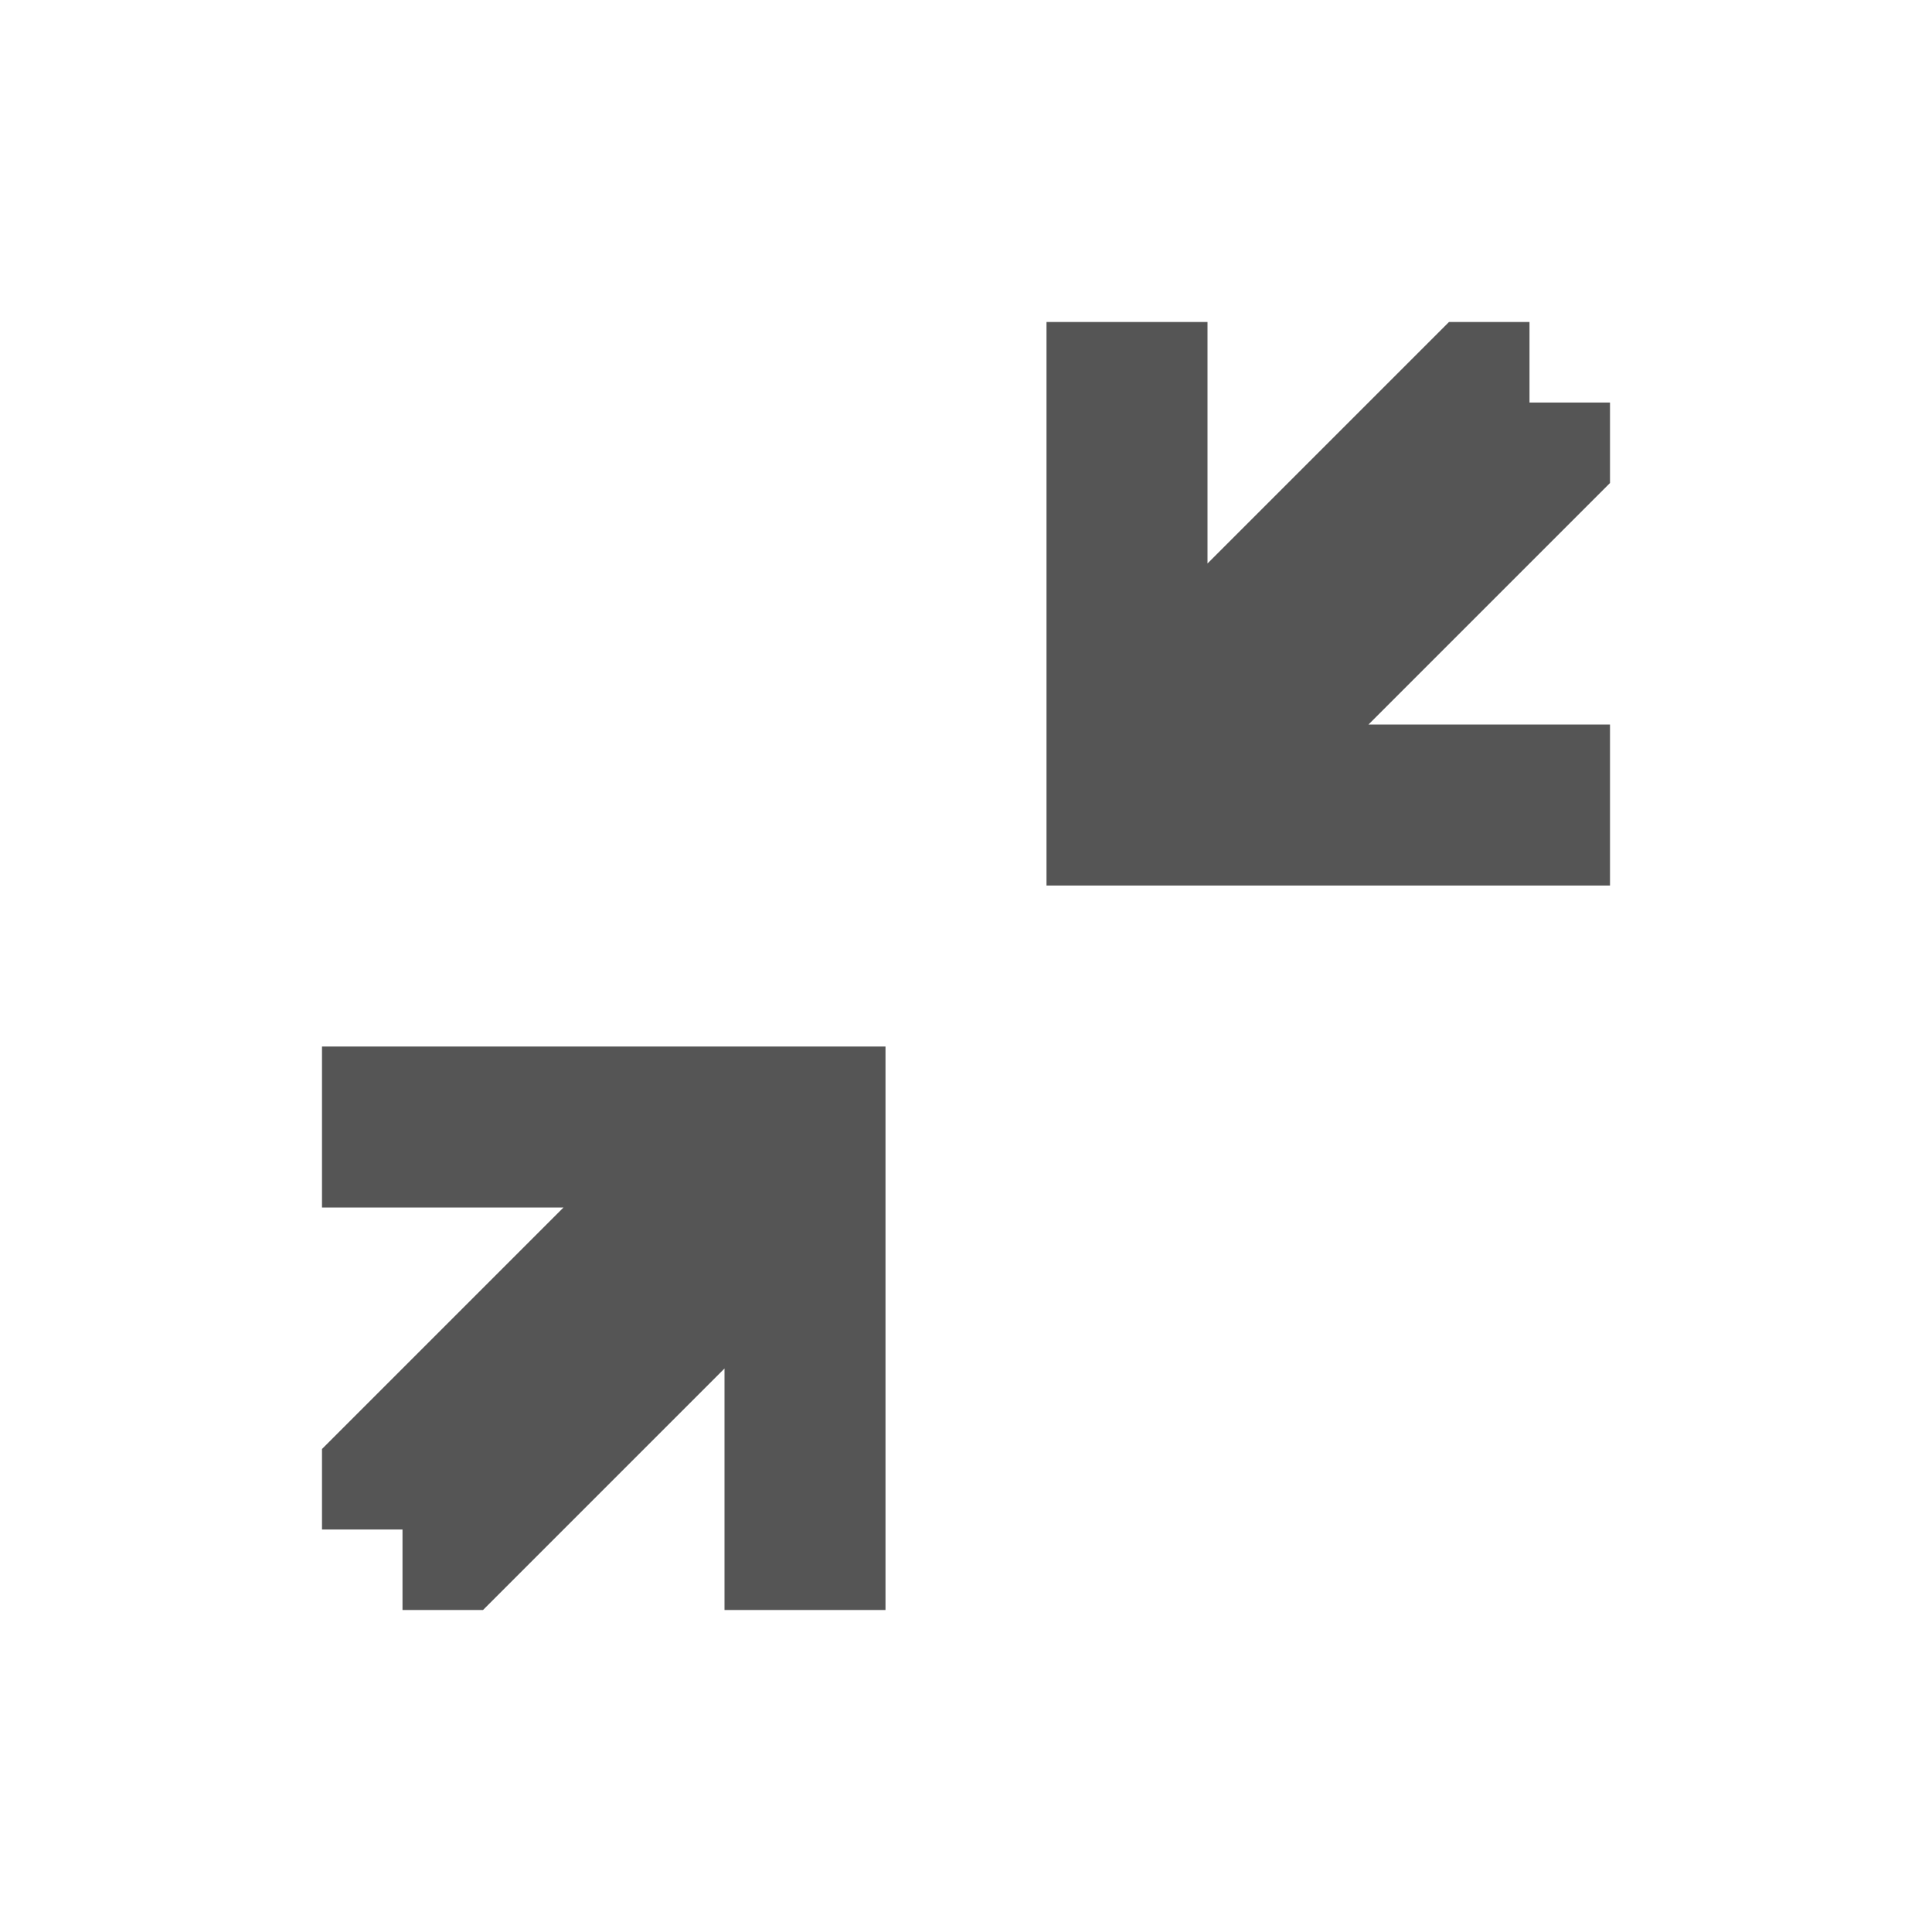 <svg xmlns="http://www.w3.org/2000/svg" viewBox="0 0 24 24" xmlns:xlink="http://www.w3.org/1999/xlink">
<path style="fill:#555555#2d2d2d#bada55" d="m 13,4 0,7 7,0 0,-2 -3,0 3,-3 0,-1 -1,0 0,-1 -1,0 -3,3 0,-3 -2,0 z m -9,9 0,2 3,0 -3,3 0,1 1,0 0,1 1,0 3,-3 0,3 2,0 0,-7 -7,0 z"/>
</svg>
